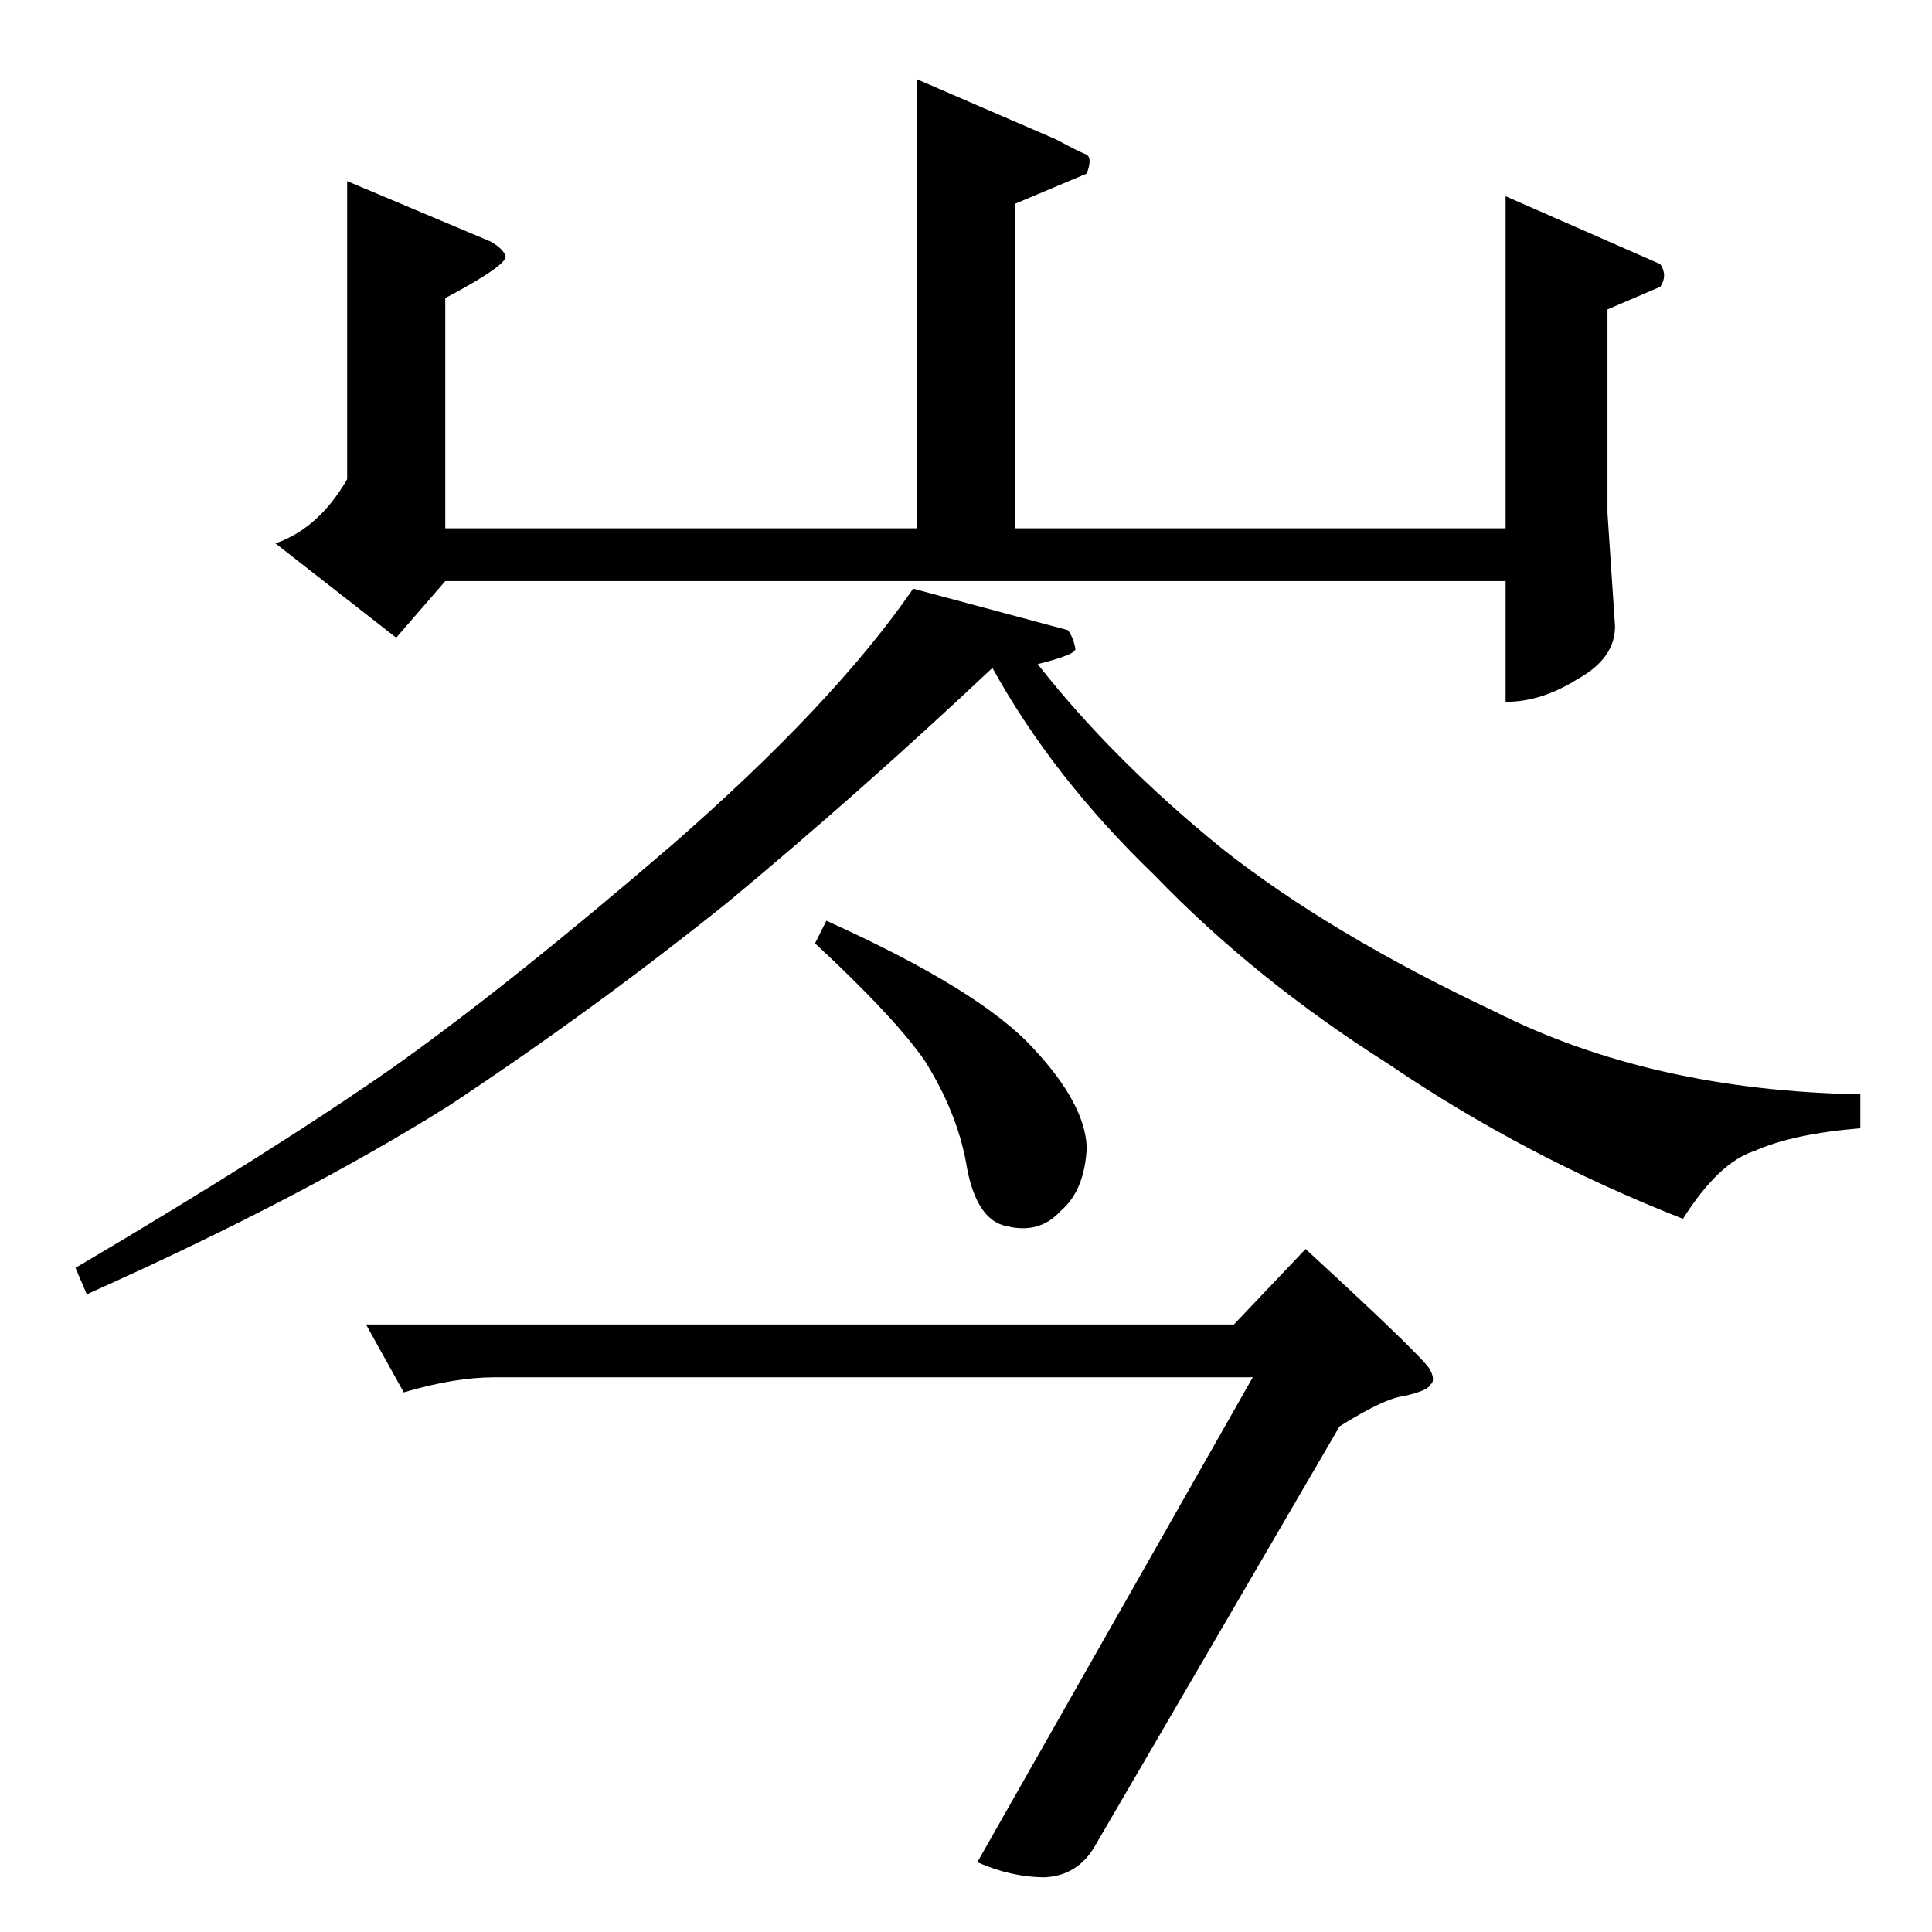<?xml version="1.0" standalone="no"?>
<!DOCTYPE svg PUBLIC "-//W3C//DTD SVG 1.1//EN" "http://www.w3.org/Graphics/SVG/1.1/DTD/svg11.dtd" >
<svg xmlns="http://www.w3.org/2000/svg" xmlns:xlink="http://www.w3.org/1999/xlink" version="1.1" viewBox="0 -205 1024 1024">
  <g transform="matrix(1 0 0 -1 0 819)">
   <path fill="currentColor"
d="M692 362q63 -58 66 -64t0 -8q-1 -3 -14 -6q-10 -1 -34 -16l-130 -223q-9 -15 -26 -16q-18 0 -36 8l146 257h-402q-21 0 -48 -8l-20 36h460l38 40v0v0zM566 690q3 -4 4 -10q0 -3 -20 -8q40 -51 98 -98q57 -45 144 -86q83 -42 194 -44v-18q-36 -3 -56 -12q-19 -6 -38 -36
q-84 33 -156 82q-71 45 -124 100q-54 52 -86 110q-69 -65 -140 -124q-71 -57 -148 -108q-78 -49 -192 -100l-6 14q105 62 168 106q62 44 148 118q86 75 128 136l82 -22v0v0zM432 524l6 12q82 -37 110 -68q27 -29 28 -52q-1 -23 -14 -34q-11 -12 -28 -8q-17 3 -22 34
q-5 27 -22 54q-16 23 -58 62v0v0zM486 982l74 -32q11 -6 16 -8q3 -2 0 -10l-38 -16v-172h260v176l82 -36q2 -3 2 -6t-2 -6l-28 -12v-108l4 -60q0 -17 -20 -28q-19 -12 -38 -12v64h-562l-26 -30l-64 50q23 8 38 34v158l76 -32q7 -4 8 -8q0 -5 -32 -22v-122h250v238v0v0z" />
  </g>

</svg>
